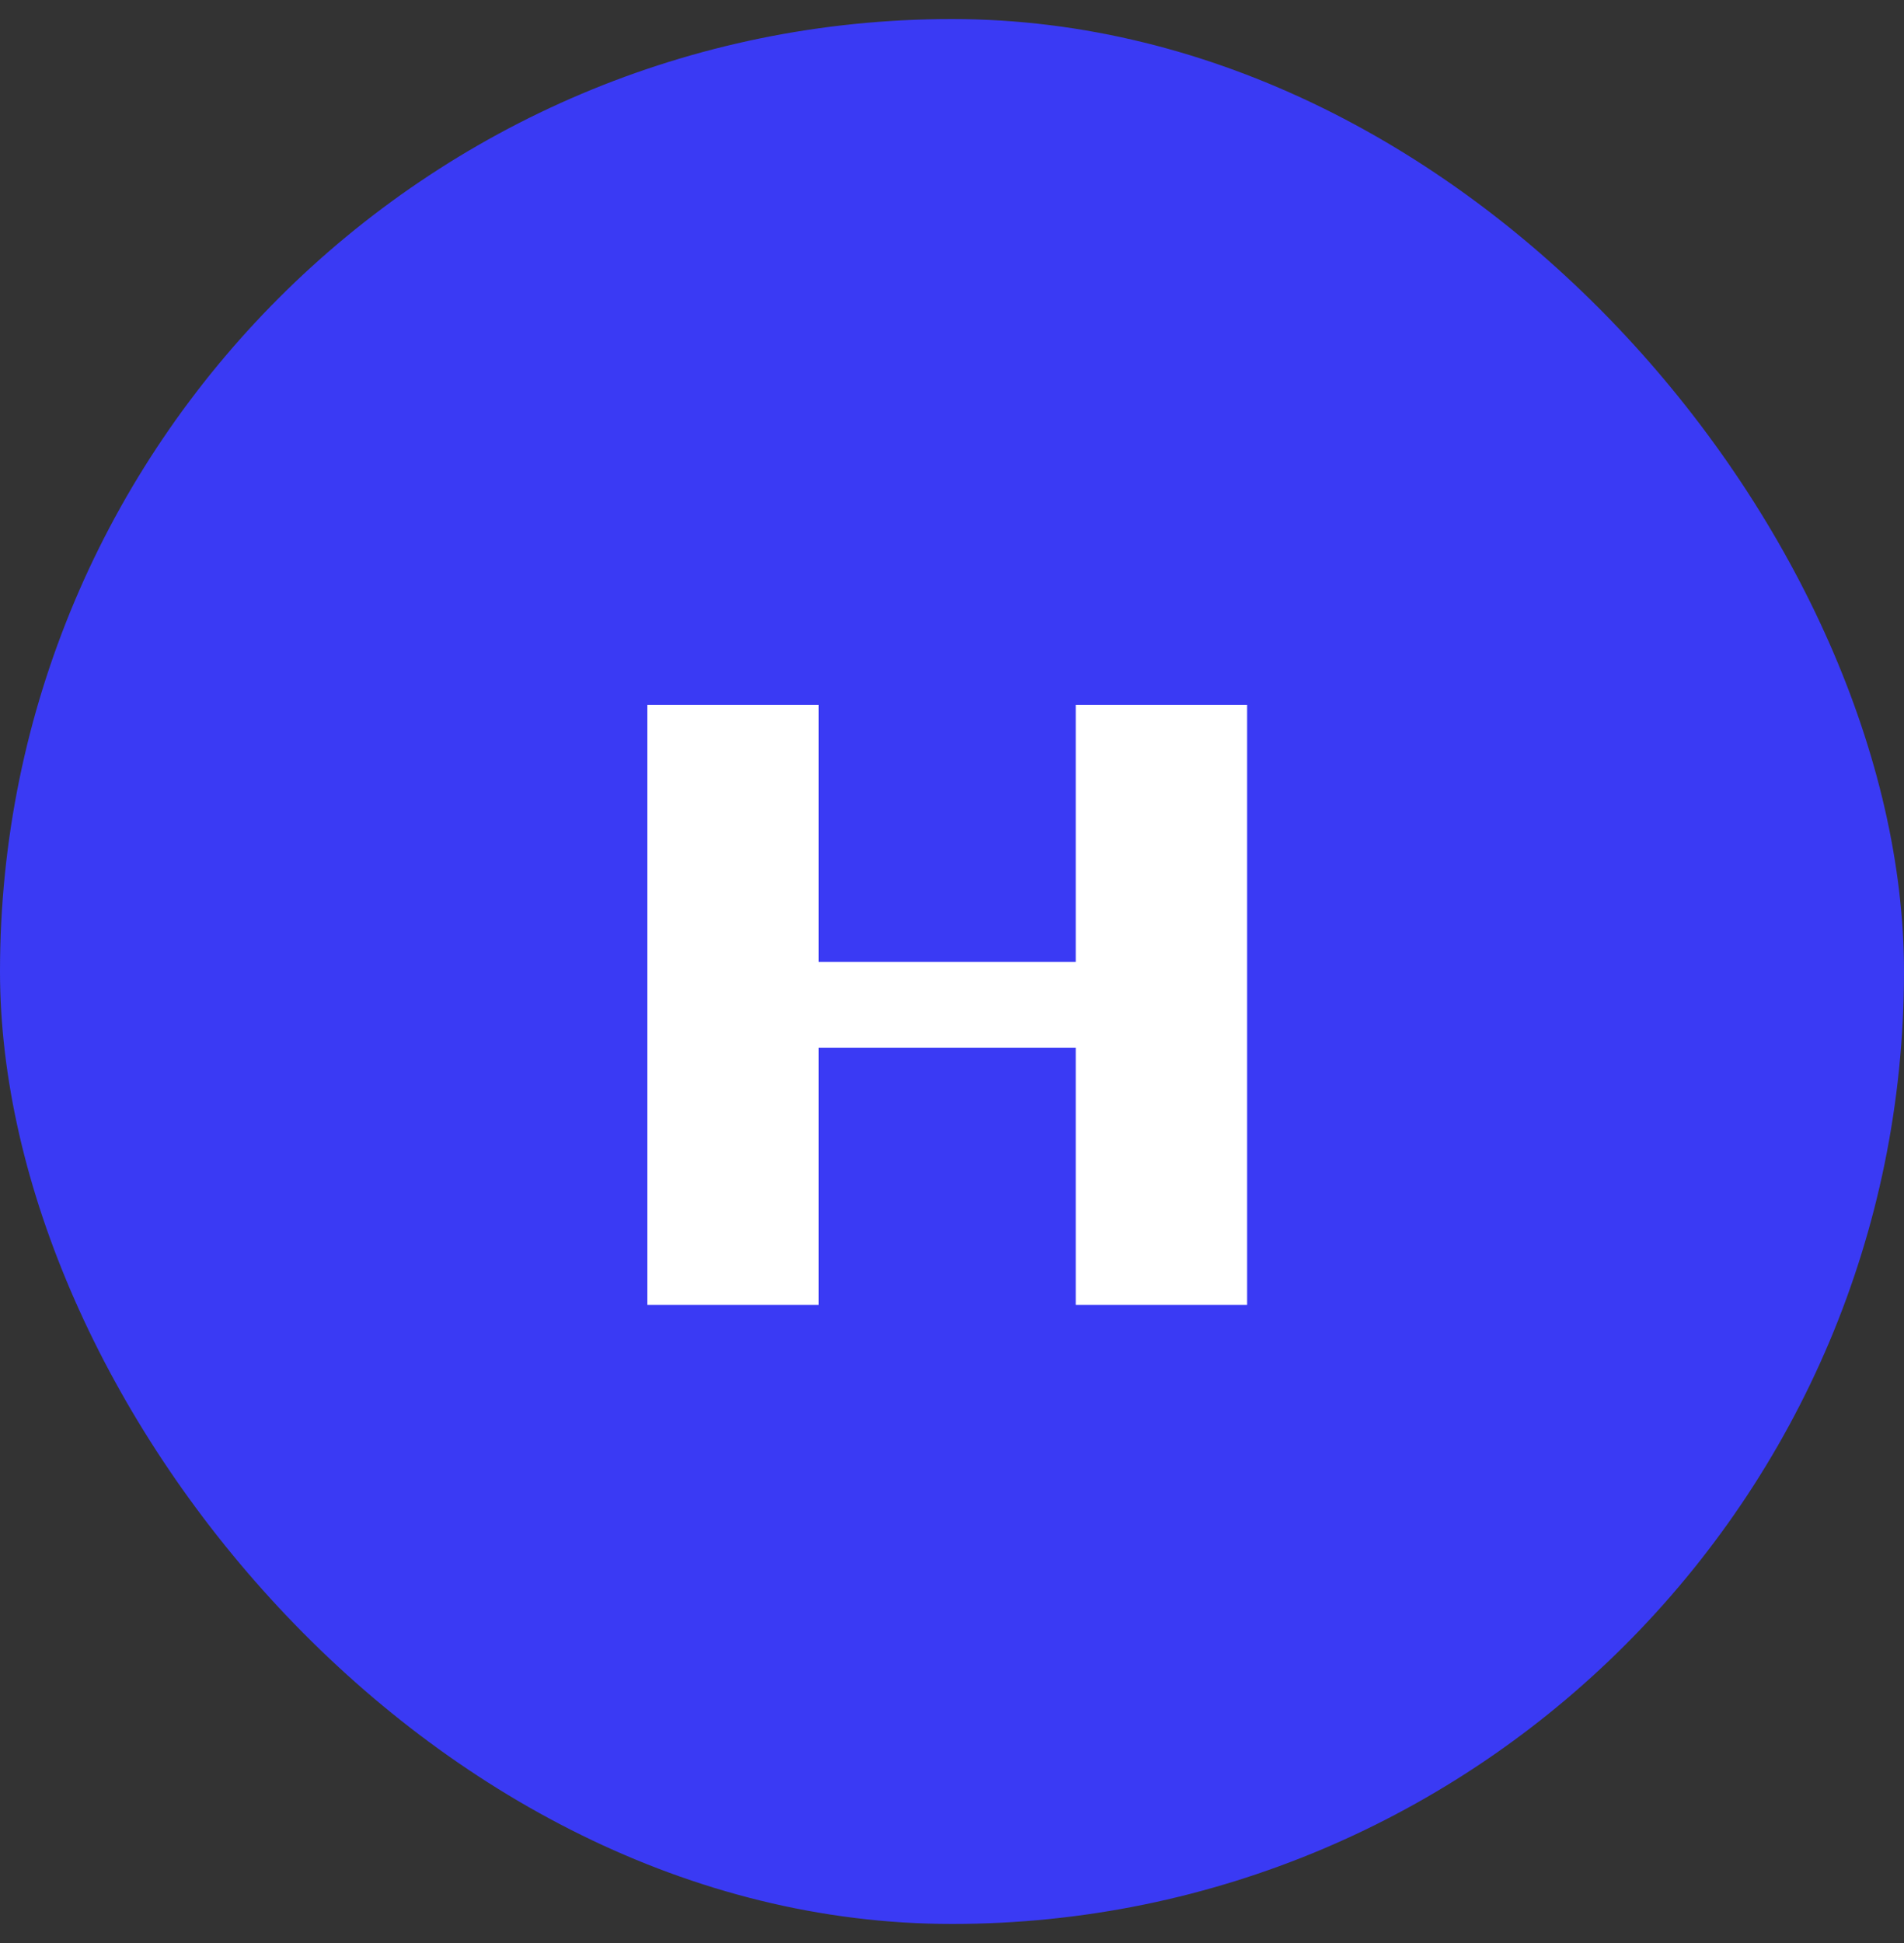 <svg width="50" height="51" viewBox="0 0 50 51" fill="none" xmlns="http://www.w3.org/2000/svg">
<rect x="0" y="0" width="50" height="51" fill="#333333" stroke="none"/>
<rect y="0.5" width="50" height="50" rx="25" fill="#3A3AF4"/>
<path d="M17 34.25V18.5H21.5V25.25H28.25V18.5H32.75V34.25H28.25V27.5H21.5V34.25H17Z" fill="white"/>
</svg>
